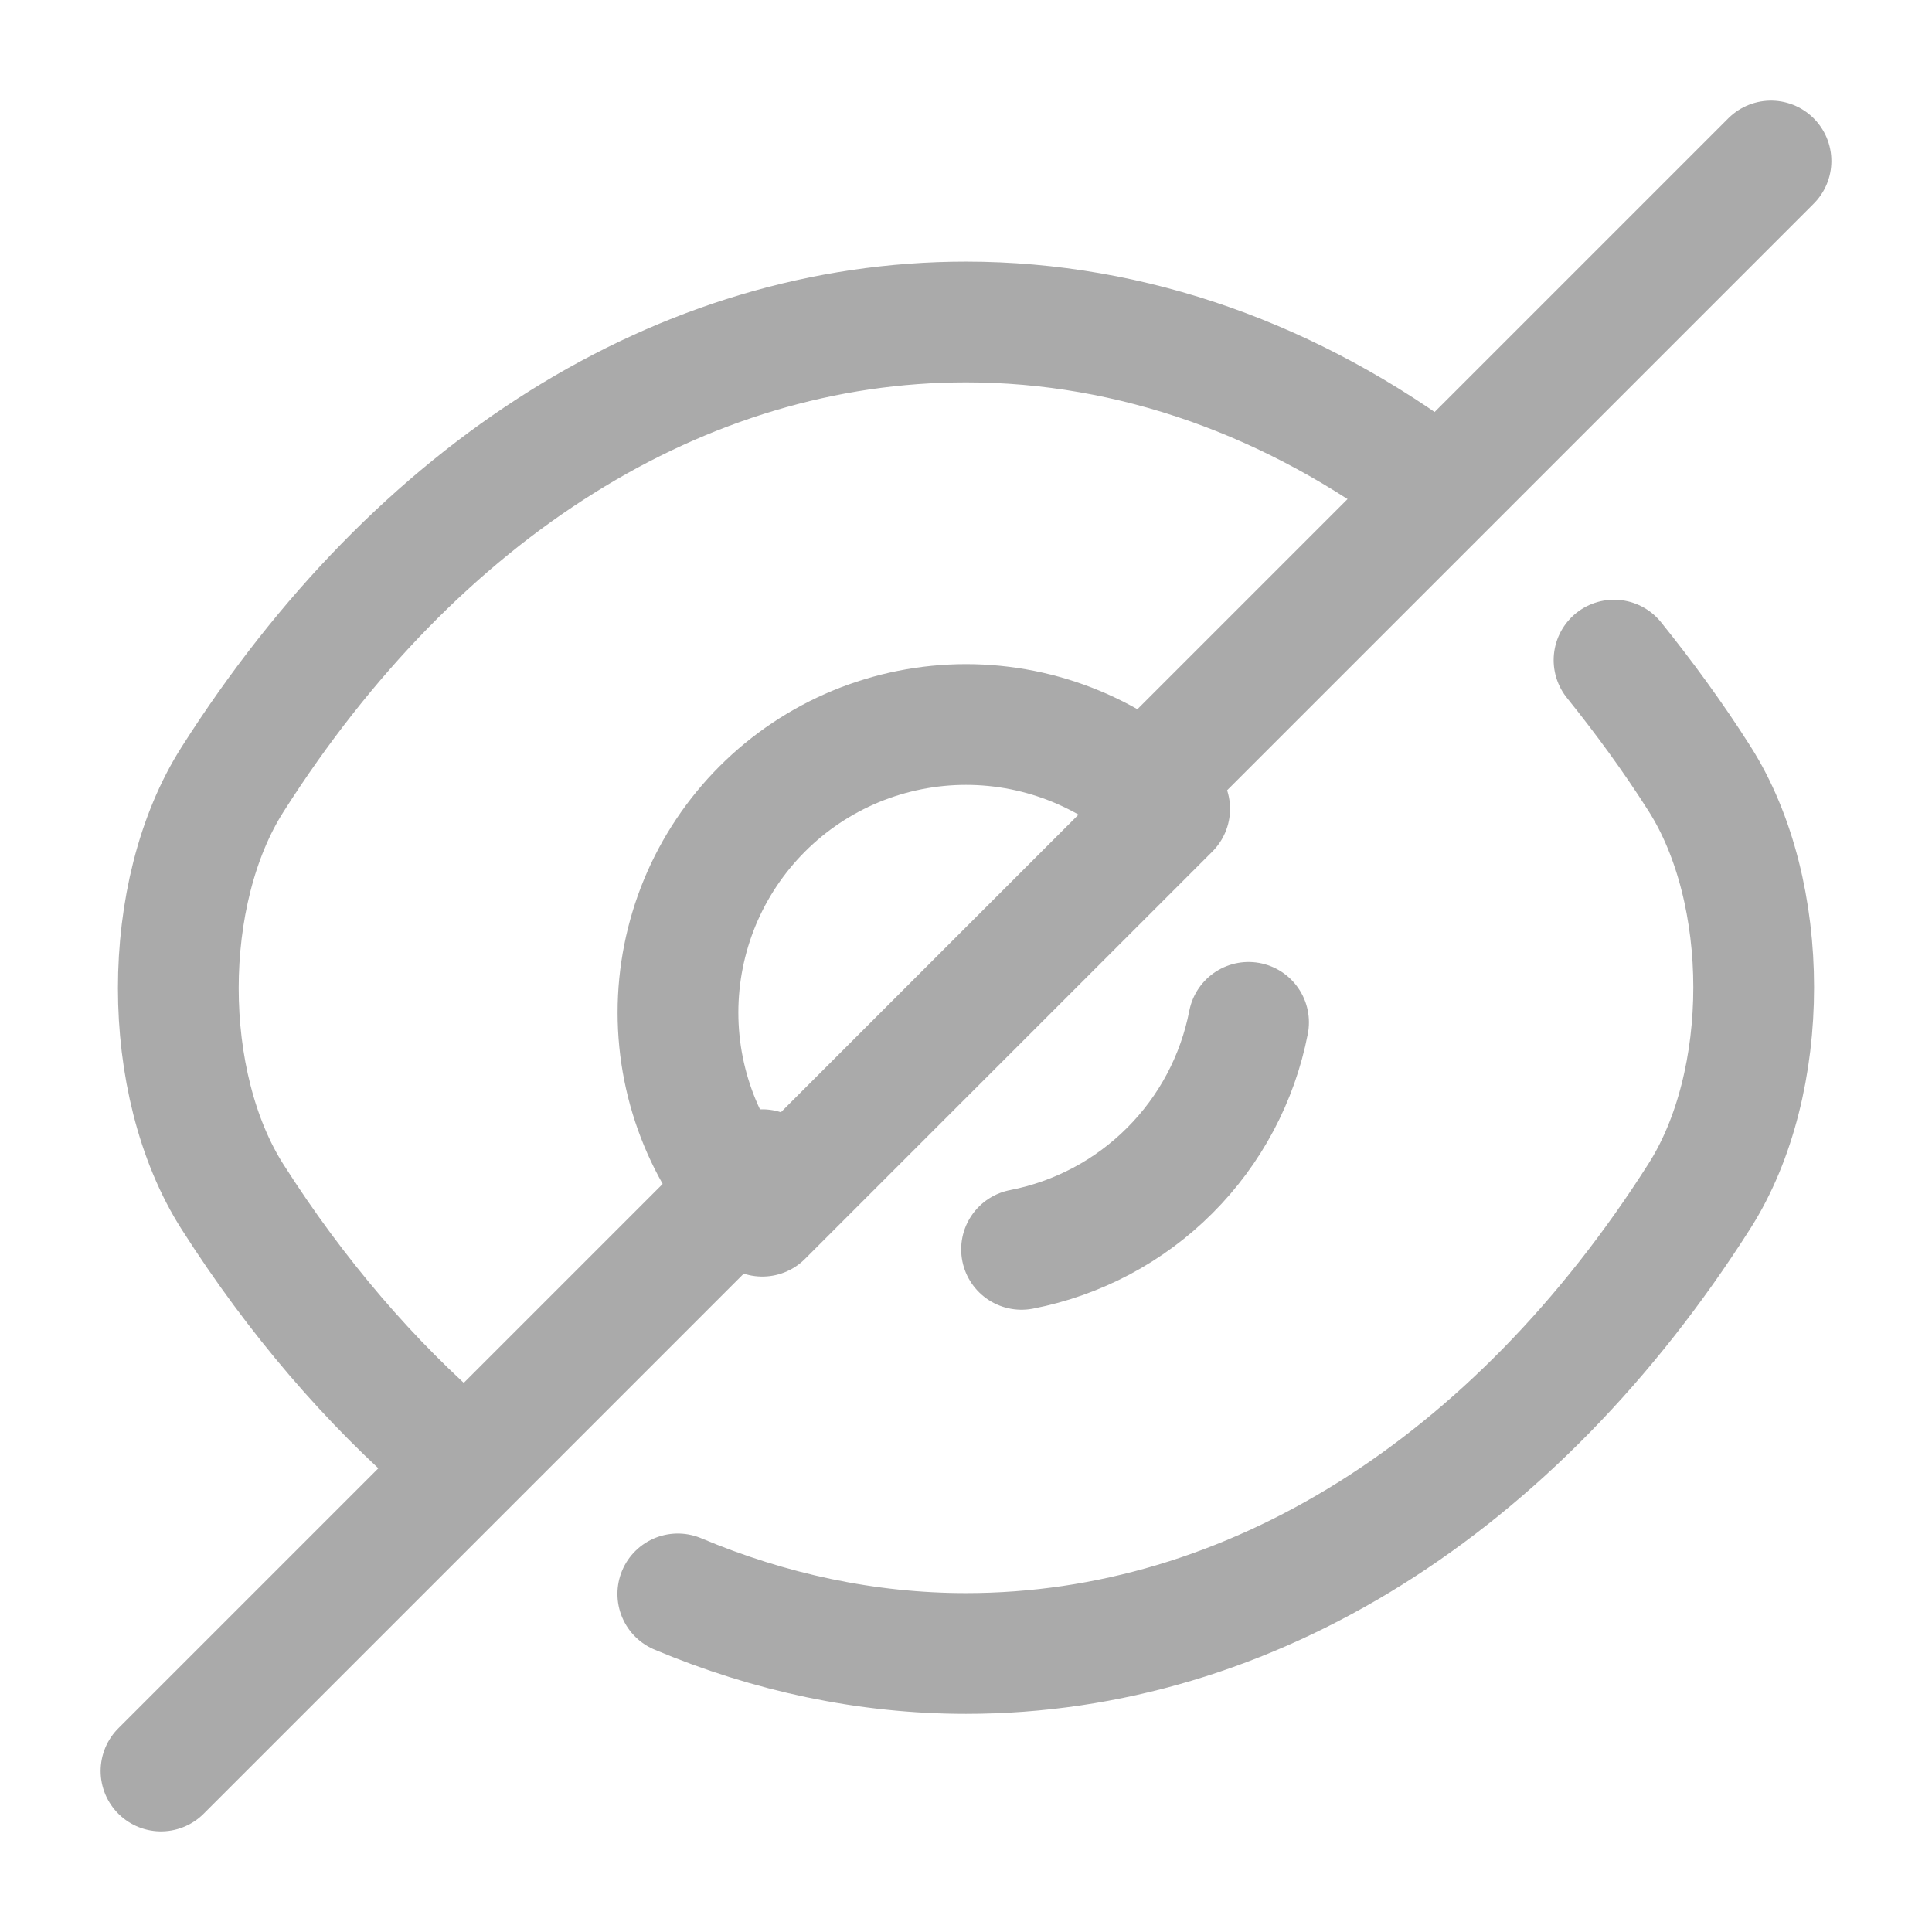 <svg width="24" height="24" viewBox="0 0 24 24" fill="none" xmlns="http://www.w3.org/2000/svg">
<path d="M14.53 10.048L9.47 15.108C8.799 14.437 8.422 13.527 8.422 12.578C8.422 12.108 8.515 11.643 8.694 11.209C8.874 10.775 9.138 10.38 9.47 10.048C9.802 9.716 10.197 9.452 10.631 9.272C11.065 9.093 11.53 9 12 9C12.949 9 13.859 9.377 14.53 10.048V10.048Z" stroke="#AAAAAA" stroke-width="1.5" stroke-linecap="round" stroke-linejoin="round"/>
<path d="M17.82 6.04C16.07 4.72 14.07 4 12 4C8.47 4 5.18 6.08 2.89 9.68C1.99 11.09 1.99 13.46 2.89 14.87C3.68 16.11 4.6 17.18 5.6 18.04M8.42 19.8C9.56 20.28 10.77 20.54 12 20.54C15.53 20.54 18.82 18.46 21.11 14.86C22.01 13.45 22.01 11.08 21.11 9.67C20.78 9.15 20.42 8.66 20.05 8.2" stroke="#AAAAAA" stroke-width="1.5" stroke-linecap="round" stroke-linejoin="round"/>
<path d="M15.51 12.7C15.374 13.398 15.034 14.039 14.531 14.541C14.029 15.044 13.388 15.384 12.69 15.52M9.47 14.53L2 22M22 2L14.53 9.47" stroke="#AAAAAA" stroke-width="1.5" stroke-linecap="round" stroke-linejoin="round"/>
</svg>
